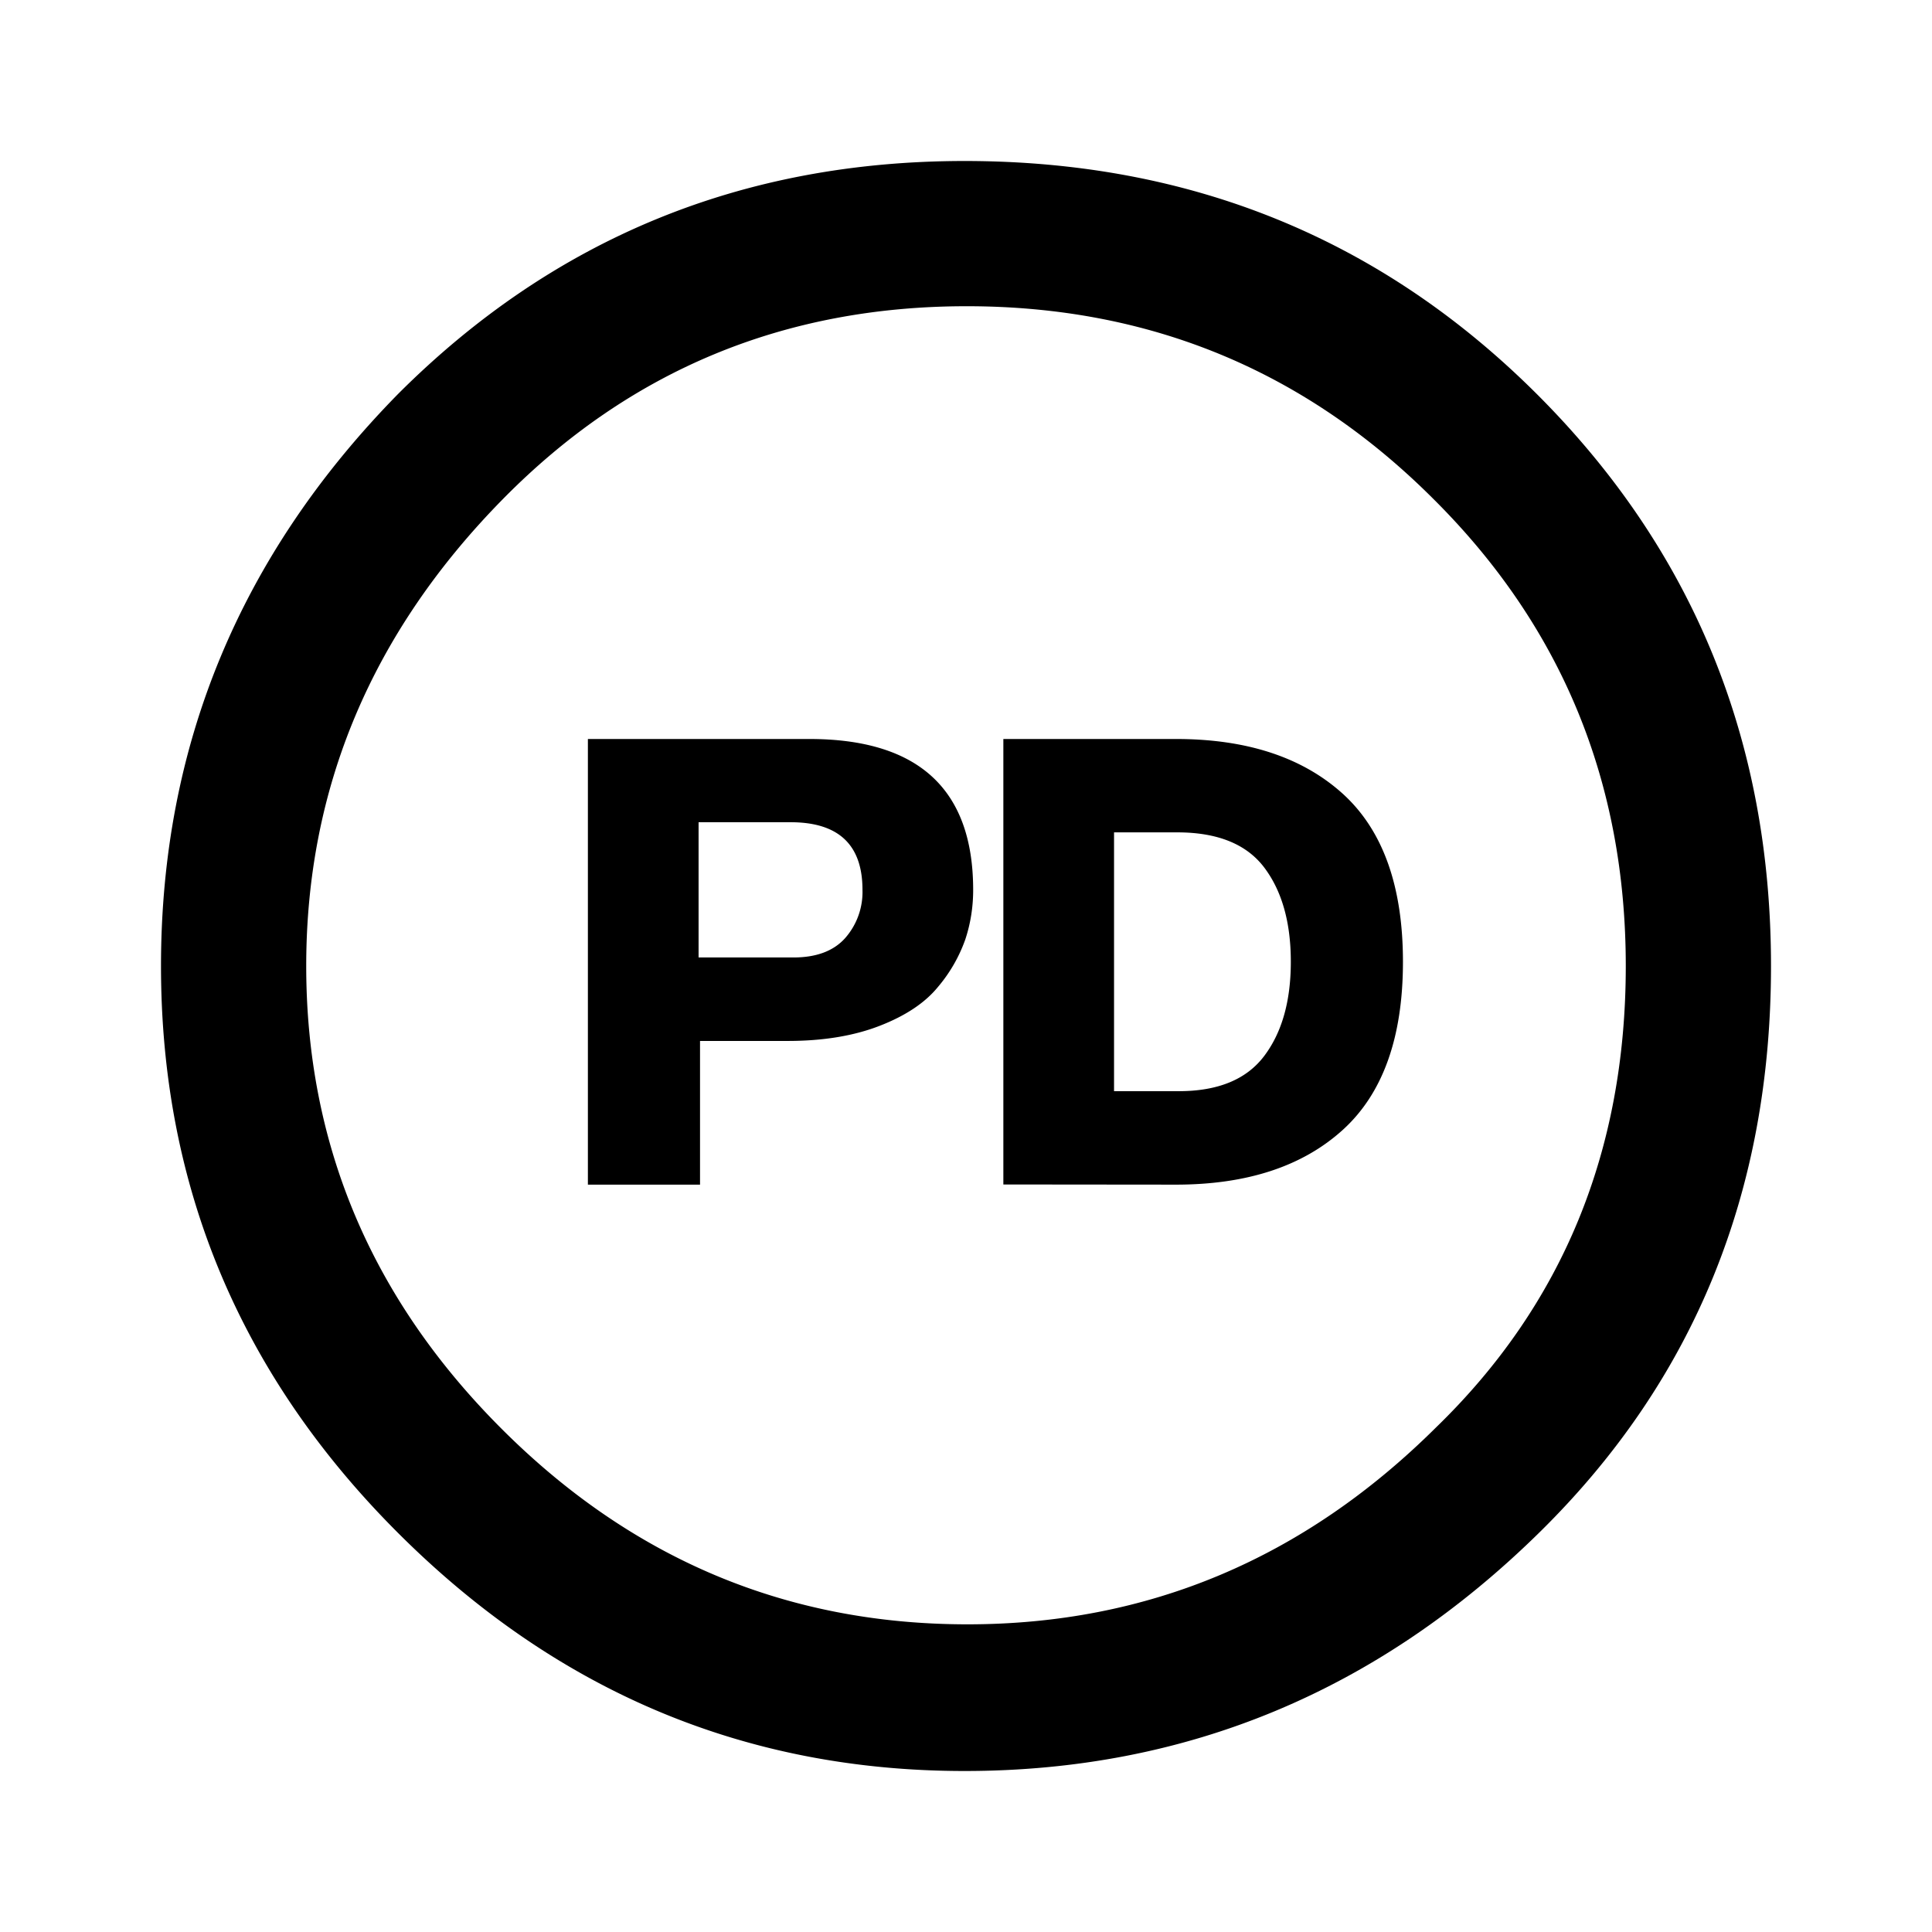 <svg viewBox="0 0 24 24" xmlns="http://www.w3.org/2000/svg"><path d="M11.982 2c2.809 0 5.181.968 7.116 2.902C21.032 6.836 22 9.202 22 12s-.953 5.137-2.858 7.018C17.13 21.005 14.743 22 11.982 22c-2.715 0-5.057-.983-7.027-2.947C2.985 17.09 2 14.738 2 12c0-2.738.982-5.107 2.946-7.107C6.876 2.964 9.22 2 11.982 2zm.027 1.804c-2.268 0-4.188.798-5.759 2.393C4.62 7.852 3.804 9.786 3.804 12c0 2.215.809 4.132 2.428 5.75 1.62 1.62 3.547 2.428 5.786 2.428 2.238 0 4.178-.814 5.821-2.446 1.572-1.524 2.357-3.435 2.357-5.732 0-2.286-.797-4.22-2.392-5.804-1.596-1.595-3.528-2.392-5.795-2.392zm-4.706 10.91V9.18h2.75c1.357 0 2.036.625 2.036 1.875 0 .215-.033.42-.098.616a1.88 1.88 0 0 1-.34.59c-.16.196-.401.357-.723.482-.321.125-.702.188-1.142.188h-1.09v1.785H7.303zm1.375-4.5v1.68h1.179c.285 0 .5-.081.643-.242a.866.866 0 0 0 .214-.598c0-.56-.297-.84-.893-.84H8.68zm3.786 4.5V9.18h2.143c.88 0 1.57.226 2.072.679.499.452.749 1.149.749 2.089s-.25 1.638-.75 2.09c-.5.452-1.19.678-2.071.678zm1.375-4.374v3.215h.804c.488 0 .842-.146 1.062-.438.22-.292.33-.681.33-1.17 0-.488-.11-.878-.33-1.17-.22-.291-.58-.437-1.08-.437z"/></svg>